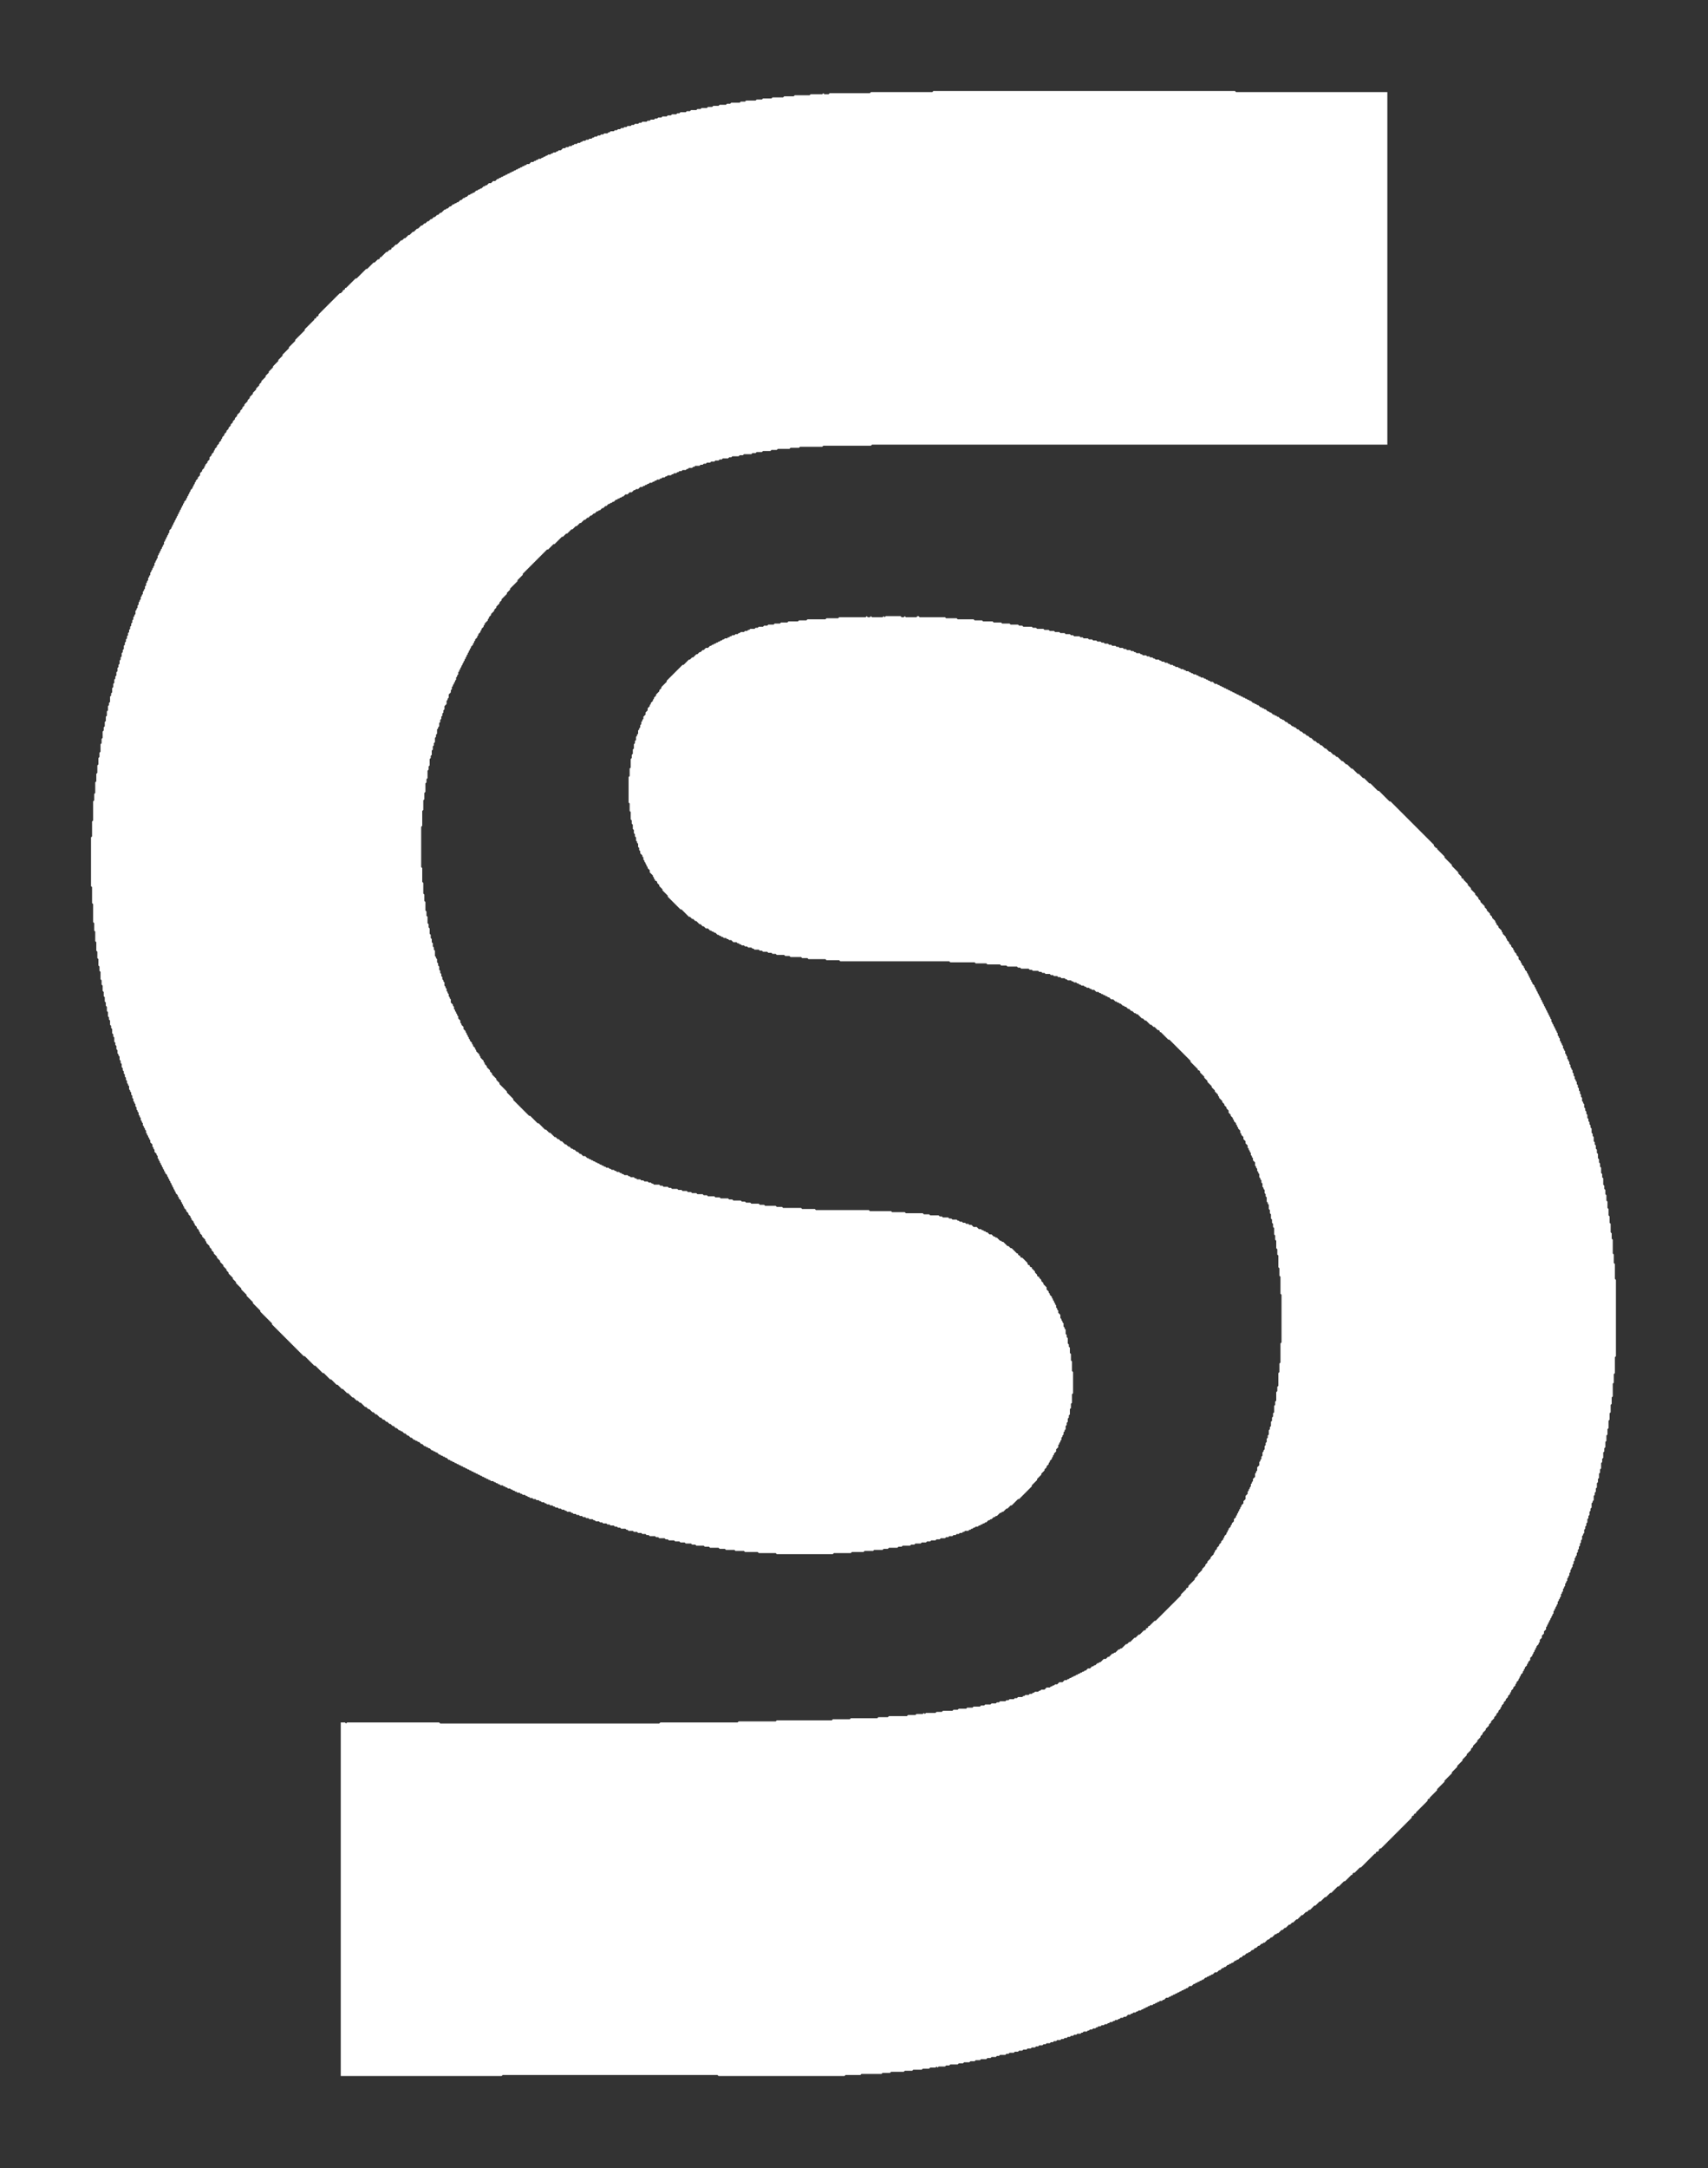 <?xml version="1.0" encoding="utf-8" ?>
<svg baseProfile="tiny" height="2048" version="1.2" width="1614" xmlns="http://www.w3.org/2000/svg" xmlns:ev="http://www.w3.org/2001/xml-events" xmlns:xlink="http://www.w3.org/1999/xlink"><rect width="100%" height="100%" fill="#333333" stroke="none"/><defs /><path d="M 819,582 L 818,583 L 793,583 L 792,584 L 781,584 L 780,585 L 763,585 L 762,586 L 755,586 L 754,587 L 745,587 L 744,588 L 738,588 L 737,589 L 732,589 L 731,590 L 726,590 L 725,591 L 722,591 L 721,592 L 717,592 L 716,593 L 714,593 L 713,594 L 709,594 L 708,595 L 707,595 L 706,596 L 704,596 L 703,597 L 700,597 L 699,598 L 698,598 L 697,599 L 695,599 L 694,600 L 692,600 L 691,601 L 690,601 L 689,602 L 688,602 L 687,603 L 685,603 L 684,604 L 683,604 L 682,605 L 681,605 L 680,606 L 679,606 L 678,607 L 677,607 L 676,608 L 675,608 L 674,609 L 673,609 L 672,610 L 671,610 L 669,612 L 667,612 L 665,614 L 664,614 L 662,616 L 661,616 L 659,618 L 658,618 L 655,621 L 654,621 L 652,623 L 651,623 L 646,628 L 645,628 L 630,643 L 630,644 L 625,649 L 625,650 L 623,652 L 623,653 L 620,656 L 620,657 L 618,659 L 618,660 L 617,661 L 617,662 L 615,664 L 615,665 L 614,666 L 614,667 L 612,669 L 612,671 L 610,673 L 610,675 L 608,677 L 608,679 L 607,680 L 607,681 L 606,682 L 606,684 L 605,685 L 605,687 L 604,688 L 604,689 L 603,690 L 603,693 L 602,694 L 602,695 L 601,696 L 601,699 L 600,700 L 600,702 L 599,703 L 599,707 L 598,708 L 598,712 L 597,713 L 597,716 L 596,717 L 596,725 L 595,726 L 595,733 L 594,734 L 594,758 L 595,759 L 595,766 L 596,767 L 596,774 L 597,775 L 597,778 L 598,779 L 598,783 L 599,784 L 599,787 L 600,788 L 600,790 L 601,791 L 601,794 L 602,795 L 602,796 L 603,797 L 603,800 L 604,801 L 604,803 L 605,804 L 605,806 L 607,808 L 607,809 L 608,810 L 608,812 L 609,813 L 609,814 L 610,815 L 610,816 L 611,817 L 611,818 L 612,819 L 612,820 L 614,822 L 614,824 L 617,827 L 617,828 L 618,829 L 618,830 L 619,831 L 619,832 L 620,832 L 621,833 L 621,834 L 623,836 L 623,837 L 626,840 L 626,841 L 631,846 L 631,847 L 643,859 L 644,859 L 651,866 L 652,866 L 654,868 L 655,868 L 657,870 L 658,870 L 661,873 L 662,873 L 664,875 L 665,875 L 667,877 L 669,877 L 671,879 L 672,879 L 673,880 L 674,880 L 675,881 L 676,881 L 678,883 L 679,883 L 680,884 L 681,884 L 682,885 L 683,885 L 684,886 L 686,886 L 687,887 L 688,887 L 689,888 L 691,888 L 693,890 L 696,890 L 697,891 L 698,891 L 699,892 L 700,892 L 701,893 L 703,893 L 704,894 L 706,894 L 707,895 L 710,895 L 711,896 L 712,896 L 713,897 L 717,897 L 718,898 L 720,898 L 721,899 L 725,899 L 726,900 L 729,900 L 730,901 L 733,901 L 734,902 L 741,902 L 742,903 L 746,903 L 747,904 L 757,904 L 758,905 L 763,905 L 764,906 L 780,906 L 781,907 L 793,907 L 794,908 L 897,908 L 898,909 L 921,909 L 922,910 L 932,910 L 933,911 L 945,911 L 946,912 L 951,912 L 952,913 L 961,913 L 962,914 L 964,914 L 965,915 L 972,915 L 973,916 L 975,916 L 976,917 L 981,917 L 982,918 L 984,918 L 985,919 L 987,919 L 988,920 L 992,920 L 993,921 L 995,921 L 996,922 L 999,922 L 1000,923 L 1002,923 L 1003,924 L 1006,924 L 1007,925 L 1008,925 L 1009,926 L 1012,926 L 1013,927 L 1014,927 L 1015,928 L 1017,928 L 1018,929 L 1019,929 L 1020,930 L 1021,930 L 1022,931 L 1024,931 L 1025,932 L 1026,932 L 1027,933 L 1029,933 L 1030,934 L 1031,934 L 1032,935 L 1034,935 L 1036,937 L 1038,937 L 1039,938 L 1040,938 L 1041,939 L 1042,939 L 1043,940 L 1044,940 L 1045,941 L 1046,941 L 1047,942 L 1048,942 L 1050,944 L 1052,944 L 1054,946 L 1055,946 L 1056,947 L 1057,947 L 1058,948 L 1059,948 L 1061,950 L 1062,950 L 1063,951 L 1064,951 L 1066,953 L 1067,953 L 1069,955 L 1070,955 L 1072,957 L 1073,957 L 1074,958 L 1075,958 L 1079,962 L 1080,962 L 1082,964 L 1083,964 L 1087,968 L 1088,968 L 1090,970 L 1091,970 L 1094,973 L 1095,973 L 1096,974 L 1096,975 L 1097,975 L 1104,982 L 1105,982 L 1125,1002 L 1125,1003 L 1132,1010 L 1132,1011 L 1133,1011 L 1134,1012 L 1134,1013 L 1138,1017 L 1138,1018 L 1141,1021 L 1141,1022 L 1145,1026 L 1145,1027 L 1148,1030 L 1148,1031 L 1151,1034 L 1151,1035 L 1152,1036 L 1152,1037 L 1155,1040 L 1155,1041 L 1157,1043 L 1157,1044 L 1159,1046 L 1159,1047 L 1161,1049 L 1161,1051 L 1163,1053 L 1163,1054 L 1165,1056 L 1165,1057 L 1166,1058 L 1166,1059 L 1168,1061 L 1168,1062 L 1169,1063 L 1169,1064 L 1170,1065 L 1170,1066 L 1172,1068 L 1172,1070 L 1173,1071 L 1173,1072 L 1175,1074 L 1175,1076 L 1177,1078 L 1177,1080 L 1179,1082 L 1179,1084 L 1180,1085 L 1180,1086 L 1181,1087 L 1181,1088 L 1182,1089 L 1182,1091 L 1183,1092 L 1183,1093 L 1184,1094 L 1184,1096 L 1186,1098 L 1186,1101 L 1187,1102 L 1187,1103 L 1188,1104 L 1188,1106 L 1189,1107 L 1189,1108 L 1190,1109 L 1190,1112 L 1191,1113 L 1191,1114 L 1192,1115 L 1192,1117 L 1193,1118 L 1193,1121 L 1194,1122 L 1194,1123 L 1195,1124 L 1195,1127 L 1196,1128 L 1196,1130 L 1197,1131 L 1197,1135 L 1198,1136 L 1198,1137 L 1199,1138 L 1199,1142 L 1200,1143 L 1200,1146 L 1201,1147 L 1201,1151 L 1202,1152 L 1202,1155 L 1203,1156 L 1203,1159 L 1204,1160 L 1204,1166 L 1205,1167 L 1205,1171 L 1206,1172 L 1206,1179 L 1207,1180 L 1207,1185 L 1208,1186 L 1208,1197 L 1209,1198 L 1209,1205 L 1210,1206 L 1210,1222 L 1211,1223 L 1211,1268 L 1210,1269 L 1210,1287 L 1209,1288 L 1209,1296 L 1208,1297 L 1208,1309 L 1207,1310 L 1207,1314 L 1206,1315 L 1206,1323 L 1205,1324 L 1205,1327 L 1204,1328 L 1204,1334 L 1203,1335 L 1203,1338 L 1202,1339 L 1202,1342 L 1201,1343 L 1201,1347 L 1200,1348 L 1200,1350 L 1199,1351 L 1199,1355 L 1198,1356 L 1198,1358 L 1197,1359 L 1197,1362 L 1196,1363 L 1196,1365 L 1195,1366 L 1195,1369 L 1194,1370 L 1194,1371 L 1193,1372 L 1193,1375 L 1192,1376 L 1192,1378 L 1191,1379 L 1191,1380 L 1190,1381 L 1190,1384 L 1188,1386 L 1188,1389 L 1187,1390 L 1187,1391 L 1186,1392 L 1186,1395 L 1184,1397 L 1184,1399 L 1183,1400 L 1183,1401 L 1182,1402 L 1182,1404 L 1181,1405 L 1181,1406 L 1180,1407 L 1180,1408 L 1179,1409 L 1179,1411 L 1177,1413 L 1177,1416 L 1175,1418 L 1175,1420 L 1173,1422 L 1173,1423 L 1172,1424 L 1172,1425 L 1171,1426 L 1171,1427 L 1170,1428 L 1170,1429 L 1169,1430 L 1169,1431 L 1168,1432 L 1168,1433 L 1166,1435 L 1166,1437 L 1164,1439 L 1164,1440 L 1163,1441 L 1163,1442 L 1161,1444 L 1161,1445 L 1160,1446 L 1160,1447 L 1159,1448 L 1159,1449 L 1157,1451 L 1157,1452 L 1156,1453 L 1156,1454 L 1154,1456 L 1154,1457 L 1152,1459 L 1152,1460 L 1150,1462 L 1150,1463 L 1148,1465 L 1148,1466 L 1147,1467 L 1147,1468 L 1144,1471 L 1144,1472 L 1141,1475 L 1141,1476 L 1139,1478 L 1139,1479 L 1136,1482 L 1136,1483 L 1132,1487 L 1132,1488 L 1129,1491 L 1129,1492 L 1123,1498 L 1123,1499 L 1122,1500 L 1121,1500 L 1121,1501 L 1116,1506 L 1116,1507 L 1092,1531 L 1091,1531 L 1086,1536 L 1085,1536 L 1085,1537 L 1084,1538 L 1083,1538 L 1083,1539 L 1082,1540 L 1081,1540 L 1077,1544 L 1076,1544 L 1073,1547 L 1072,1547 L 1068,1551 L 1067,1551 L 1065,1553 L 1064,1553 L 1060,1557 L 1059,1557 L 1058,1558 L 1057,1558 L 1054,1561 L 1053,1561 L 1052,1562 L 1051,1562 L 1048,1565 L 1047,1565 L 1045,1567 L 1043,1567 L 1040,1570 L 1039,1570 L 1038,1571 L 1037,1571 L 1035,1573 L 1034,1573 L 1033,1574 L 1032,1574 L 1030,1576 L 1028,1576 L 1026,1578 L 1025,1578 L 1024,1579 L 1023,1579 L 1022,1580 L 1021,1580 L 1020,1581 L 1019,1581 L 1018,1582 L 1017,1582 L 1016,1583 L 1015,1583 L 1014,1584 L 1013,1584 L 1012,1585 L 1011,1585 L 1010,1586 L 1009,1586 L 1008,1587 L 1006,1587 L 1004,1589 L 1001,1589 L 999,1591 L 997,1591 L 996,1592 L 995,1592 L 994,1593 L 993,1593 L 992,1594 L 989,1594 L 987,1596 L 984,1596 L 983,1597 L 982,1597 L 981,1598 L 978,1598 L 977,1599 L 976,1599 L 975,1600 L 973,1600 L 972,1601 L 969,1601 L 968,1602 L 967,1602 L 966,1603 L 962,1603 L 961,1604 L 959,1604 L 958,1605 L 954,1605 L 953,1606 L 951,1606 L 950,1607 L 945,1607 L 944,1608 L 942,1608 L 941,1609 L 937,1609 L 936,1610 L 931,1610 L 930,1611 L 927,1611 L 926,1612 L 920,1612 L 919,1613 L 914,1613 L 913,1614 L 906,1614 L 905,1615 L 901,1615 L 900,1616 L 891,1616 L 890,1617 L 885,1617 L 884,1618 L 875,1618 L 874,1619 L 873,1618 L 872,1619 L 866,1619 L 865,1620 L 858,1620 L 857,1621 L 840,1621 L 839,1622 L 830,1622 L 829,1623 L 804,1623 L 803,1624 L 787,1624 L 786,1625 L 734,1625 L 733,1626 L 698,1626 L 697,1627 L 624,1627 L 623,1628 L 416,1628 L 415,1627 L 328,1627 L 327,1628 L 326,1627 L 322,1627 L 322,1961 L 474,1961 L 475,1960 L 678,1960 L 679,1961 L 798,1961 L 799,1960 L 813,1960 L 814,1959 L 833,1959 L 834,1958 L 841,1958 L 842,1957 L 854,1957 L 855,1956 L 862,1956 L 863,1955 L 871,1955 L 872,1954 L 878,1954 L 879,1953 L 884,1953 L 885,1952 L 886,1953 L 887,1952 L 893,1952 L 894,1951 L 897,1951 L 898,1950 L 905,1950 L 906,1949 L 910,1949 L 911,1948 L 916,1948 L 917,1947 L 921,1947 L 922,1946 L 926,1946 L 927,1945 L 932,1945 L 933,1944 L 936,1944 L 937,1943 L 941,1943 L 942,1942 L 944,1942 L 945,1941 L 950,1941 L 951,1940 L 953,1940 L 954,1939 L 958,1939 L 959,1938 L 962,1938 L 963,1937 L 966,1937 L 967,1936 L 970,1936 L 971,1935 L 974,1935 L 975,1934 L 978,1934 L 979,1933 L 981,1933 L 982,1932 L 985,1932 L 986,1931 L 988,1931 L 989,1930 L 992,1930 L 993,1929 L 995,1929 L 996,1928 L 998,1928 L 999,1927 L 1002,1927 L 1003,1926 L 1005,1926 L 1006,1925 L 1008,1925 L 1009,1924 L 1011,1924 L 1012,1923 L 1014,1923 L 1015,1922 L 1017,1922 L 1018,1921 L 1021,1921 L 1022,1920 L 1023,1920 L 1024,1919 L 1027,1919 L 1028,1918 L 1029,1918 L 1030,1917 L 1032,1917 L 1033,1916 L 1035,1916 L 1036,1915 L 1037,1915 L 1038,1914 L 1040,1914 L 1041,1913 L 1043,1913 L 1044,1912 L 1046,1912 L 1047,1911 L 1048,1911 L 1049,1910 L 1051,1910 L 1052,1909 L 1053,1909 L 1054,1908 L 1056,1908 L 1057,1907 L 1058,1907 L 1059,1906 L 1061,1906 L 1062,1905 L 1064,1905 L 1066,1903 L 1068,1903 L 1069,1902 L 1070,1902 L 1071,1901 L 1073,1901 L 1074,1900 L 1075,1900 L 1076,1899 L 1078,1899 L 1079,1898 L 1080,1898 L 1081,1897 L 1082,1897 L 1083,1896 L 1084,1896 L 1085,1895 L 1086,1895 L 1087,1894 L 1089,1894 L 1090,1893 L 1091,1893 L 1092,1892 L 1093,1892 L 1094,1891 L 1095,1891 L 1096,1890 L 1098,1890 L 1099,1889 L 1100,1889 L 1102,1887 L 1104,1887 L 1105,1886 L 1106,1886 L 1107,1885 L 1108,1885 L 1109,1884 L 1110,1884 L 1111,1883 L 1112,1883 L 1113,1882 L 1114,1882 L 1115,1881 L 1116,1881 L 1117,1880 L 1118,1880 L 1119,1879 L 1120,1879 L 1121,1878 L 1122,1878 L 1124,1876 L 1126,1876 L 1128,1874 L 1129,1874 L 1130,1873 L 1131,1873 L 1132,1872 L 1133,1872 L 1134,1871 L 1135,1871 L 1136,1870 L 1137,1870 L 1139,1868 L 1140,1868 L 1141,1867 L 1142,1867 L 1143,1866 L 1144,1866 L 1145,1865 L 1146,1865 L 1148,1863 L 1150,1863 L 1152,1861 L 1153,1861 L 1155,1859 L 1156,1859 L 1157,1858 L 1158,1858 L 1160,1856 L 1161,1856 L 1162,1855 L 1163,1855 L 1164,1854 L 1165,1854 L 1167,1852 L 1168,1852 L 1169,1851 L 1170,1851 L 1172,1849 L 1173,1849 L 1175,1847 L 1176,1847 L 1178,1845 L 1179,1845 L 1180,1844 L 1181,1844 L 1183,1842 L 1184,1842 L 1186,1840 L 1187,1840 L 1189,1838 L 1190,1838 L 1192,1836 L 1193,1836 L 1194,1835 L 1195,1835 L 1198,1832 L 1199,1832 L 1201,1830 L 1202,1830 L 1205,1827 L 1206,1827 L 1207,1826 L 1208,1826 L 1211,1823 L 1212,1823 L 1214,1821 L 1215,1821 L 1218,1818 L 1219,1818 L 1221,1816 L 1222,1816 L 1225,1813 L 1226,1813 L 1230,1809 L 1231,1809 L 1234,1806 L 1235,1806 L 1237,1804 L 1238,1804 L 1242,1800 L 1243,1800 L 1247,1796 L 1248,1796 L 1252,1792 L 1253,1792 L 1257,1788 L 1258,1788 L 1264,1782 L 1265,1782 L 1270,1777 L 1271,1777 L 1277,1771 L 1278,1771 L 1278,1770 L 1279,1769 L 1280,1769 L 1285,1764 L 1286,1764 L 1299,1751 L 1300,1751 L 1300,1750 L 1301,1749 L 1302,1749 L 1303,1748 L 1303,1747 L 1304,1746 L 1305,1746 L 1334,1717 L 1334,1716 L 1335,1715 L 1336,1715 L 1336,1714 L 1337,1713 L 1338,1713 L 1338,1712 L 1349,1701 L 1349,1700 L 1350,1699 L 1351,1699 L 1351,1698 L 1358,1691 L 1358,1690 L 1365,1683 L 1365,1682 L 1372,1675 L 1372,1674 L 1377,1669 L 1377,1668 L 1382,1663 L 1382,1662 L 1386,1658 L 1386,1657 L 1390,1653 L 1390,1652 L 1392,1650 L 1392,1649 L 1396,1645 L 1396,1644 L 1399,1641 L 1399,1640 L 1401,1638 L 1401,1637 L 1404,1634 L 1404,1633 L 1407,1630 L 1407,1629 L 1409,1627 L 1409,1626 L 1412,1623 L 1412,1622 L 1414,1620 L 1414,1619 L 1416,1617 L 1416,1616 L 1418,1614 L 1418,1613 L 1419,1612 L 1419,1611 L 1421,1609 L 1421,1608 L 1423,1606 L 1423,1605 L 1425,1603 L 1425,1602 L 1427,1600 L 1427,1599 L 1428,1598 L 1428,1597 L 1430,1595 L 1430,1594 L 1432,1592 L 1432,1591 L 1433,1590 L 1433,1589 L 1435,1587 L 1435,1586 L 1436,1585 L 1436,1584 L 1437,1583 L 1437,1582 L 1439,1580 L 1439,1579 L 1440,1578 L 1440,1577 L 1441,1576 L 1441,1575 L 1443,1573 L 1443,1572 L 1444,1571 L 1444,1570 L 1446,1568 L 1446,1566 L 1448,1564 L 1448,1563 L 1449,1562 L 1449,1561 L 1450,1560 L 1450,1559 L 1451,1558 L 1451,1557 L 1452,1556 L 1452,1555 L 1454,1553 L 1454,1552 L 1455,1551 L 1455,1549 L 1457,1547 L 1457,1545 L 1459,1543 L 1459,1541 L 1461,1539 L 1461,1537 L 1462,1536 L 1462,1535 L 1463,1534 L 1463,1533 L 1464,1532 L 1464,1531 L 1465,1530 L 1465,1529 L 1466,1528 L 1466,1527 L 1467,1526 L 1467,1525 L 1468,1524 L 1468,1522 L 1469,1521 L 1469,1520 L 1470,1519 L 1470,1518 L 1471,1517 L 1471,1516 L 1472,1515 L 1472,1513 L 1473,1512 L 1473,1511 L 1474,1510 L 1474,1509 L 1475,1508 L 1475,1506 L 1476,1505 L 1476,1504 L 1477,1503 L 1477,1501 L 1478,1500 L 1478,1499 L 1479,1498 L 1479,1496 L 1480,1495 L 1480,1494 L 1481,1493 L 1481,1491 L 1482,1490 L 1482,1489 L 1483,1488 L 1483,1486 L 1484,1485 L 1484,1483 L 1485,1482 L 1485,1481 L 1486,1480 L 1486,1478 L 1487,1477 L 1487,1475 L 1488,1474 L 1488,1472 L 1489,1471 L 1489,1470 L 1490,1469 L 1490,1467 L 1491,1466 L 1491,1464 L 1492,1463 L 1492,1461 L 1493,1460 L 1493,1458 L 1494,1457 L 1494,1455 L 1495,1454 L 1495,1451 L 1496,1450 L 1496,1449 L 1497,1448 L 1497,1445 L 1498,1444 L 1498,1442 L 1499,1441 L 1499,1439 L 1500,1438 L 1500,1435 L 1501,1434 L 1501,1432 L 1502,1431 L 1502,1428 L 1503,1427 L 1503,1425 L 1504,1424 L 1504,1420 L 1505,1419 L 1505,1418 L 1506,1417 L 1506,1413 L 1507,1412 L 1507,1410 L 1508,1409 L 1508,1406 L 1509,1405 L 1509,1401 L 1510,1400 L 1510,1397 L 1511,1396 L 1511,1392 L 1512,1391 L 1512,1388 L 1513,1387 L 1513,1382 L 1514,1381 L 1514,1378 L 1515,1377 L 1515,1372 L 1516,1371 L 1516,1368 L 1517,1367 L 1517,1362 L 1518,1361 L 1518,1356 L 1519,1355 L 1519,1350 L 1520,1349 L 1520,1342 L 1521,1341 L 1521,1335 L 1522,1334 L 1522,1327 L 1523,1326 L 1523,1320 L 1524,1319 L 1524,1307 L 1525,1306 L 1525,1298 L 1526,1297 L 1526,1282 L 1527,1281 L 1527,1209 L 1526,1208 L 1526,1194 L 1525,1193 L 1525,1185 L 1524,1184 L 1524,1171 L 1523,1170 L 1523,1165 L 1522,1164 L 1522,1156 L 1521,1155 L 1521,1149 L 1520,1148 L 1520,1142 L 1519,1141 L 1519,1135 L 1518,1134 L 1518,1129 L 1517,1128 L 1517,1124 L 1516,1123 L 1516,1120 L 1515,1119 L 1515,1113 L 1514,1112 L 1514,1109 L 1513,1108 L 1513,1103 L 1512,1102 L 1512,1099 L 1511,1098 L 1511,1095 L 1510,1094 L 1510,1090 L 1509,1089 L 1509,1086 L 1508,1085 L 1508,1082 L 1507,1081 L 1507,1079 L 1506,1078 L 1506,1074 L 1505,1073 L 1505,1071 L 1504,1070 L 1504,1066 L 1503,1065 L 1503,1063 L 1502,1062 L 1502,1060 L 1501,1059 L 1501,1057 L 1500,1056 L 1500,1053 L 1499,1052 L 1499,1050 L 1498,1049 L 1498,1047 L 1497,1046 L 1497,1043 L 1496,1042 L 1496,1041 L 1495,1040 L 1495,1037 L 1494,1036 L 1494,1034 L 1493,1033 L 1493,1031 L 1492,1030 L 1492,1028 L 1491,1027 L 1491,1025 L 1490,1024 L 1490,1022 L 1489,1021 L 1489,1020 L 1488,1019 L 1488,1017 L 1487,1016 L 1487,1014 L 1486,1013 L 1486,1011 L 1485,1010 L 1485,1009 L 1484,1008 L 1484,1006 L 1483,1005 L 1483,1003 L 1482,1002 L 1482,1001 L 1481,1000 L 1481,998 L 1480,997 L 1480,996 L 1479,995 L 1479,993 L 1478,992 L 1478,991 L 1477,990 L 1477,988 L 1476,987 L 1476,986 L 1475,985 L 1475,984 L 1474,983 L 1474,981 L 1473,980 L 1473,979 L 1472,978 L 1472,976 L 1471,975 L 1471,974 L 1470,973 L 1470,972 L 1469,971 L 1469,970 L 1468,969 L 1468,968 L 1467,967 L 1467,966 L 1466,965 L 1466,963 L 1465,962 L 1465,961 L 1464,960 L 1464,959 L 1463,958 L 1463,957 L 1462,956 L 1462,955 L 1461,954 L 1461,953 L 1460,952 L 1460,951 L 1459,950 L 1459,949 L 1458,948 L 1458,947 L 1457,946 L 1457,945 L 1456,944 L 1456,943 L 1455,942 L 1455,941 L 1454,940 L 1454,939 L 1453,938 L 1453,937 L 1452,936 L 1452,935 L 1451,934 L 1451,933 L 1450,932 L 1450,931 L 1448,929 L 1448,928 L 1447,927 L 1447,926 L 1446,925 L 1446,924 L 1445,923 L 1445,922 L 1444,921 L 1444,920 L 1443,919 L 1443,918 L 1441,916 L 1441,915 L 1440,914 L 1440,913 L 1438,911 L 1438,910 L 1437,909 L 1437,908 L 1435,906 L 1435,904 L 1433,902 L 1433,901 L 1431,899 L 1431,898 L 1430,897 L 1430,896 L 1428,894 L 1428,893 L 1426,891 L 1426,890 L 1424,888 L 1424,887 L 1423,886 L 1423,885 L 1420,882 L 1420,881 L 1419,880 L 1419,879 L 1416,876 L 1416,875 L 1414,873 L 1414,872 L 1413,871 L 1413,870 L 1410,867 L 1410,866 L 1408,864 L 1408,863 L 1405,860 L 1405,859 L 1403,857 L 1403,856 L 1399,852 L 1399,851 L 1397,849 L 1397,848 L 1394,845 L 1394,844 L 1390,840 L 1390,839 L 1387,836 L 1387,835 L 1383,831 L 1383,830 L 1382,830 L 1381,829 L 1381,828 L 1378,825 L 1378,824 L 1372,818 L 1372,817 L 1365,810 L 1365,809 L 1358,802 L 1358,801 L 1357,801 L 1355,799 L 1355,798 L 1314,757 L 1313,757 L 1303,747 L 1302,747 L 1295,740 L 1294,740 L 1289,735 L 1288,735 L 1284,731 L 1283,731 L 1278,726 L 1277,726 L 1273,722 L 1272,722 L 1269,719 L 1268,719 L 1264,715 L 1263,715 L 1261,713 L 1260,713 L 1257,710 L 1256,710 L 1253,707 L 1252,707 L 1249,704 L 1248,704 L 1246,702 L 1245,702 L 1243,700 L 1242,700 L 1239,697 L 1238,697 L 1236,695 L 1235,695 L 1233,693 L 1232,693 L 1230,691 L 1229,691 L 1227,689 L 1226,689 L 1224,687 L 1223,687 L 1222,686 L 1221,686 L 1219,684 L 1218,684 L 1216,682 L 1215,682 L 1213,680 L 1212,680 L 1211,679 L 1210,679 L 1208,677 L 1207,677 L 1206,676 L 1205,676 L 1204,675 L 1203,675 L 1201,673 L 1200,673 L 1199,672 L 1198,672 L 1196,670 L 1195,670 L 1194,669 L 1193,669 L 1192,668 L 1191,668 L 1189,666 L 1188,666 L 1187,665 L 1186,665 L 1185,664 L 1184,664 L 1182,662 L 1181,662 L 1180,661 L 1179,661 L 1178,660 L 1177,660 L 1176,659 L 1175,659 L 1174,658 L 1173,658 L 1172,657 L 1171,657 L 1170,656 L 1169,656 L 1168,655 L 1167,655 L 1166,654 L 1165,654 L 1164,653 L 1163,653 L 1162,652 L 1161,652 L 1160,651 L 1159,651 L 1158,650 L 1157,650 L 1156,649 L 1155,649 L 1154,648 L 1153,648 L 1152,647 L 1151,647 L 1150,646 L 1148,646 L 1146,644 L 1144,644 L 1143,643 L 1142,643 L 1141,642 L 1140,642 L 1139,641 L 1138,641 L 1137,640 L 1135,640 L 1134,639 L 1133,639 L 1132,638 L 1131,638 L 1130,637 L 1128,637 L 1127,636 L 1126,636 L 1125,635 L 1124,635 L 1123,634 L 1121,634 L 1120,633 L 1119,633 L 1118,632 L 1116,632 L 1115,631 L 1114,631 L 1113,630 L 1111,630 L 1110,629 L 1109,629 L 1108,628 L 1106,628 L 1105,627 L 1104,627 L 1103,626 L 1101,626 L 1100,625 L 1098,625 L 1097,624 L 1096,624 L 1095,623 L 1092,623 L 1091,622 L 1090,622 L 1089,621 L 1087,621 L 1086,620 L 1084,620 L 1083,619 L 1080,619 L 1079,618 L 1078,618 L 1077,617 L 1074,617 L 1073,616 L 1072,616 L 1071,615 L 1069,615 L 1068,614 L 1065,614 L 1064,613 L 1062,613 L 1061,612 L 1058,612 L 1057,611 L 1055,611 L 1054,610 L 1051,610 L 1050,609 L 1048,609 L 1047,608 L 1044,608 L 1043,607 L 1041,607 L 1040,606 L 1037,606 L 1036,605 L 1033,605 L 1032,604 L 1029,604 L 1028,603 L 1024,603 L 1023,602 L 1021,602 L 1020,601 L 1015,601 L 1014,600 L 1012,600 L 1011,599 L 1007,599 L 1006,598 L 1002,598 L 1001,597 L 997,597 L 996,596 L 992,596 L 991,595 L 987,595 L 986,594 L 980,594 L 979,593 L 976,593 L 975,592 L 967,592 L 966,591 L 963,591 L 962,590 L 955,590 L 954,589 L 947,589 L 946,588 L 939,588 L 938,587 L 929,587 L 928,586 L 921,586 L 920,585 L 905,585 L 904,584 L 894,584 L 893,583 L 869,583 L 868,582 L 867,582 L 866,583 L 856,583 L 855,582 L 854,583 L 852,583 L 851,582 L 837,582 L 836,583 L 835,582 L 834,583 L 824,583 L 823,582 L 822,583 L 820,583 Z" fill="#fff" /><path d="M 882,86 L 881,87 L 823,87 L 822,88 L 784,88 L 783,89 L 779,89 L 778,88 L 777,89 L 766,89 L 765,90 L 751,90 L 750,91 L 741,91 L 740,92 L 730,92 L 729,93 L 721,93 L 720,94 L 715,94 L 714,95 L 705,95 L 704,96 L 700,96 L 699,97 L 691,97 L 690,98 L 687,98 L 686,99 L 680,99 L 679,100 L 674,100 L 673,101 L 669,101 L 668,102 L 663,102 L 662,103 L 659,103 L 658,104 L 653,104 L 652,105 L 649,105 L 648,106 L 643,106 L 642,107 L 640,107 L 639,108 L 635,108 L 634,109 L 631,109 L 630,110 L 626,110 L 625,111 L 622,111 L 621,112 L 619,112 L 618,113 L 615,113 L 614,114 L 612,114 L 611,115 L 607,115 L 606,116 L 604,116 L 603,117 L 600,117 L 599,118 L 597,118 L 596,119 L 593,119 L 592,120 L 590,120 L 589,121 L 587,121 L 586,122 L 584,122 L 583,123 L 581,123 L 580,124 L 577,124 L 576,125 L 575,125 L 574,126 L 571,126 L 570,127 L 568,127 L 567,128 L 565,128 L 564,129 L 562,129 L 561,130 L 560,130 L 559,131 L 557,131 L 556,132 L 554,132 L 553,133 L 551,133 L 550,134 L 549,134 L 548,135 L 546,135 L 545,136 L 543,136 L 542,137 L 541,137 L 540,138 L 538,138 L 537,139 L 535,139 L 534,140 L 532,140 L 530,142 L 528,142 L 527,143 L 526,143 L 525,144 L 523,144 L 522,145 L 521,145 L 520,146 L 518,146 L 517,147 L 516,147 L 515,148 L 514,148 L 513,149 L 512,149 L 511,150 L 509,150 L 508,151 L 507,151 L 506,152 L 505,152 L 504,153 L 502,153 L 500,155 L 498,155 L 497,156 L 496,156 L 495,157 L 494,157 L 493,158 L 492,158 L 491,159 L 490,159 L 489,160 L 488,160 L 487,161 L 486,161 L 485,162 L 484,162 L 483,163 L 482,163 L 481,164 L 480,164 L 479,165 L 478,165 L 477,166 L 476,166 L 475,167 L 474,167 L 473,168 L 472,168 L 471,169 L 470,169 L 468,171 L 466,171 L 464,173 L 462,173 L 460,175 L 459,175 L 458,176 L 457,176 L 455,178 L 454,178 L 453,179 L 452,179 L 451,180 L 450,180 L 448,182 L 447,182 L 446,183 L 445,183 L 444,184 L 443,184 L 441,186 L 440,186 L 439,187 L 438,187 L 436,189 L 435,189 L 433,191 L 432,191 L 431,192 L 430,192 L 429,193 L 428,193 L 426,195 L 425,195 L 423,197 L 422,197 L 421,198 L 420,198 L 417,201 L 416,201 L 414,203 L 413,203 L 411,205 L 410,205 L 408,207 L 407,207 L 405,209 L 404,209 L 402,211 L 401,211 L 399,213 L 398,213 L 395,216 L 394,216 L 391,219 L 390,219 L 387,222 L 386,222 L 383,225 L 382,225 L 380,227 L 379,227 L 375,231 L 374,231 L 371,234 L 370,234 L 370,235 L 369,236 L 368,236 L 366,238 L 365,238 L 360,243 L 359,243 L 359,244 L 358,245 L 357,245 L 354,248 L 353,248 L 347,254 L 346,254 L 337,263 L 336,263 L 327,272 L 326,272 L 326,273 L 325,274 L 324,274 L 324,275 L 322,277 L 321,277 L 301,297 L 301,298 L 300,299 L 299,299 L 299,300 L 298,301 L 297,301 L 297,302 L 288,311 L 288,312 L 279,321 L 279,322 L 273,328 L 273,329 L 267,335 L 267,336 L 263,340 L 263,341 L 258,346 L 258,347 L 254,351 L 254,352 L 251,355 L 251,356 L 247,360 L 247,361 L 245,363 L 245,364 L 242,367 L 242,368 L 239,371 L 239,372 L 236,375 L 236,376 L 234,378 L 234,379 L 231,382 L 231,383 L 229,385 L 229,386 L 227,388 L 227,389 L 224,392 L 224,393 L 222,395 L 222,396 L 220,398 L 220,399 L 218,401 L 218,402 L 216,404 L 216,405 L 214,407 L 214,408 L 212,410 L 212,411 L 210,413 L 210,414 L 209,415 L 209,416 L 207,418 L 207,419 L 205,421 L 205,422 L 203,424 L 203,425 L 202,426 L 202,427 L 200,429 L 200,430 L 198,432 L 198,434 L 196,436 L 196,437 L 194,439 L 194,440 L 193,441 L 193,442 L 191,444 L 191,445 L 189,447 L 189,449 L 187,451 L 187,452 L 185,454 L 185,455 L 184,456 L 184,457 L 183,458 L 183,459 L 182,460 L 182,461 L 180,463 L 180,464 L 179,465 L 179,466 L 178,467 L 178,468 L 177,469 L 177,470 L 176,471 L 176,472 L 174,474 L 174,475 L 173,476 L 173,477 L 172,478 L 172,479 L 171,480 L 171,481 L 170,482 L 170,483 L 169,484 L 169,485 L 168,486 L 168,487 L 167,488 L 167,489 L 166,490 L 166,491 L 165,492 L 165,493 L 164,494 L 164,495 L 163,496 L 163,497 L 162,498 L 162,499 L 160,501 L 160,503 L 159,504 L 159,505 L 158,506 L 158,507 L 157,508 L 157,509 L 156,510 L 156,511 L 155,512 L 155,514 L 154,515 L 154,516 L 153,517 L 153,518 L 152,519 L 152,520 L 151,521 L 151,522 L 150,523 L 150,524 L 149,525 L 149,527 L 148,528 L 148,529 L 147,530 L 147,531 L 146,532 L 146,534 L 145,535 L 145,536 L 144,537 L 144,538 L 143,539 L 143,540 L 142,541 L 142,543 L 141,544 L 141,545 L 140,546 L 140,548 L 139,549 L 139,550 L 138,551 L 138,553 L 137,554 L 137,556 L 136,557 L 136,558 L 135,559 L 135,561 L 134,562 L 134,563 L 133,564 L 133,566 L 132,567 L 132,568 L 131,569 L 131,571 L 130,572 L 130,574 L 129,575 L 129,576 L 128,577 L 128,580 L 127,581 L 127,582 L 126,583 L 126,585 L 125,586 L 125,588 L 124,589 L 124,591 L 123,592 L 123,594 L 122,595 L 122,597 L 121,598 L 121,600 L 120,601 L 120,603 L 119,604 L 119,606 L 118,607 L 118,609 L 117,610 L 117,613 L 116,614 L 116,616 L 115,617 L 115,620 L 114,621 L 114,623 L 113,624 L 113,627 L 112,628 L 112,630 L 111,631 L 111,634 L 110,635 L 110,638 L 109,639 L 109,641 L 108,642 L 108,645 L 107,646 L 107,649 L 106,650 L 106,654 L 105,655 L 105,657 L 104,658 L 104,663 L 103,664 L 103,666 L 102,667 L 102,671 L 101,672 L 101,676 L 100,677 L 100,681 L 99,682 L 99,686 L 98,687 L 98,690 L 97,691 L 97,697 L 96,698 L 96,702 L 95,703 L 95,710 L 94,711 L 94,715 L 93,716 L 93,722 L 92,723 L 92,730 L 91,731 L 91,738 L 90,739 L 90,749 L 89,750 L 89,756 L 88,757 L 88,775 L 87,776 L 87,790 L 86,791 L 86,837 L 87,838 L 87,853 L 88,854 L 88,871 L 89,872 L 89,879 L 90,880 L 90,889 L 91,890 L 91,898 L 92,899 L 92,905 L 93,906 L 93,912 L 94,913 L 94,917 L 95,918 L 95,925 L 96,926 L 96,930 L 97,931 L 97,936 L 98,937 L 98,941 L 99,942 L 99,946 L 100,947 L 100,950 L 101,951 L 101,955 L 102,956 L 102,960 L 103,961 L 103,963 L 104,964 L 104,968 L 105,969 L 105,971 L 106,972 L 106,976 L 107,977 L 107,979 L 108,980 L 108,984 L 109,985 L 109,987 L 110,988 L 110,991 L 111,992 L 111,995 L 112,996 L 112,997 L 113,998 L 113,1001 L 114,1002 L 114,1004 L 115,1005 L 115,1008 L 116,1009 L 116,1011 L 117,1012 L 117,1014 L 118,1015 L 118,1017 L 119,1018 L 119,1020 L 120,1021 L 120,1023 L 121,1024 L 121,1025 L 122,1026 L 122,1029 L 123,1030 L 123,1031 L 124,1032 L 124,1034 L 125,1035 L 125,1037 L 126,1038 L 126,1040 L 127,1041 L 127,1042 L 128,1043 L 128,1045 L 129,1046 L 129,1048 L 130,1049 L 130,1050 L 131,1051 L 131,1053 L 132,1054 L 132,1055 L 133,1056 L 133,1058 L 134,1059 L 134,1060 L 135,1061 L 135,1063 L 136,1064 L 136,1065 L 137,1066 L 137,1067 L 138,1068 L 138,1070 L 139,1071 L 139,1072 L 140,1073 L 140,1074 L 141,1075 L 141,1076 L 142,1077 L 142,1079 L 144,1081 L 144,1083 L 145,1084 L 145,1085 L 146,1086 L 146,1088 L 148,1090 L 148,1091 L 149,1092 L 149,1094 L 150,1095 L 150,1096 L 151,1097 L 151,1098 L 152,1099 L 152,1100 L 153,1101 L 153,1102 L 154,1103 L 154,1104 L 155,1105 L 155,1106 L 156,1107 L 156,1108 L 158,1110 L 158,1111 L 159,1112 L 159,1113 L 160,1114 L 160,1115 L 161,1116 L 161,1117 L 162,1118 L 162,1119 L 163,1120 L 163,1121 L 164,1122 L 164,1123 L 165,1124 L 165,1125 L 166,1126 L 166,1127 L 168,1129 L 168,1130 L 169,1131 L 169,1132 L 171,1134 L 171,1135 L 172,1136 L 172,1137 L 173,1138 L 173,1139 L 174,1140 L 174,1141 L 176,1143 L 176,1144 L 178,1146 L 178,1147 L 180,1149 L 180,1150 L 181,1151 L 181,1152 L 183,1154 L 183,1155 L 184,1156 L 184,1157 L 186,1159 L 186,1160 L 188,1162 L 188,1163 L 189,1164 L 189,1165 L 191,1167 L 191,1168 L 194,1171 L 194,1172 L 195,1173 L 195,1174 L 198,1177 L 198,1178 L 200,1180 L 200,1181 L 202,1183 L 202,1184 L 205,1187 L 205,1188 L 208,1191 L 208,1192 L 211,1195 L 211,1196 L 214,1199 L 214,1200 L 216,1202 L 216,1203 L 220,1207 L 220,1208 L 223,1211 L 223,1212 L 228,1217 L 228,1218 L 233,1223 L 233,1224 L 239,1230 L 239,1231 L 246,1238 L 246,1239 L 257,1250 L 257,1251 L 287,1281 L 288,1281 L 297,1290 L 298,1290 L 305,1297 L 306,1297 L 312,1303 L 313,1303 L 318,1308 L 319,1308 L 323,1312 L 324,1312 L 328,1316 L 329,1316 L 333,1320 L 334,1320 L 337,1323 L 338,1323 L 340,1325 L 341,1325 L 345,1329 L 346,1329 L 348,1331 L 349,1331 L 352,1334 L 353,1334 L 355,1336 L 356,1336 L 359,1339 L 360,1339 L 362,1341 L 363,1341 L 365,1343 L 366,1343 L 368,1345 L 369,1345 L 371,1347 L 372,1347 L 374,1349 L 375,1349 L 377,1351 L 378,1351 L 379,1352 L 380,1352 L 382,1354 L 383,1354 L 385,1356 L 386,1356 L 388,1358 L 389,1358 L 391,1360 L 392,1360 L 393,1361 L 394,1361 L 395,1362 L 396,1362 L 398,1364 L 399,1364 L 401,1366 L 402,1366 L 403,1367 L 404,1367 L 405,1368 L 406,1368 L 408,1370 L 409,1370 L 410,1371 L 411,1371 L 412,1372 L 413,1372 L 415,1374 L 416,1374 L 417,1375 L 418,1375 L 419,1376 L 420,1376 L 421,1377 L 422,1377 L 424,1379 L 425,1379 L 426,1380 L 427,1380 L 428,1381 L 429,1381 L 430,1382 L 431,1382 L 432,1383 L 433,1383 L 434,1384 L 435,1384 L 436,1385 L 437,1385 L 438,1386 L 439,1386 L 440,1387 L 441,1387 L 442,1388 L 443,1388 L 444,1389 L 445,1389 L 446,1390 L 447,1390 L 448,1391 L 449,1391 L 450,1392 L 451,1392 L 452,1393 L 453,1393 L 454,1394 L 455,1394 L 456,1395 L 457,1395 L 458,1396 L 459,1396 L 460,1397 L 461,1397 L 462,1398 L 463,1398 L 464,1399 L 466,1399 L 467,1400 L 468,1400 L 469,1401 L 470,1401 L 471,1402 L 472,1402 L 473,1403 L 475,1403 L 476,1404 L 477,1404 L 478,1405 L 479,1405 L 480,1406 L 482,1406 L 483,1407 L 484,1407 L 485,1408 L 486,1408 L 487,1409 L 488,1409 L 489,1410 L 491,1410 L 492,1411 L 493,1411 L 494,1412 L 496,1412 L 497,1413 L 498,1413 L 499,1414 L 500,1414 L 501,1415 L 503,1415 L 504,1416 L 506,1416 L 507,1417 L 509,1417 L 510,1418 L 511,1418 L 512,1419 L 514,1419 L 515,1420 L 516,1420 L 517,1421 L 519,1421 L 520,1422 L 522,1422 L 523,1423 L 524,1423 L 525,1424 L 527,1424 L 528,1425 L 530,1425 L 531,1426 L 533,1426 L 534,1427 L 535,1427 L 536,1428 L 539,1428 L 540,1429 L 541,1429 L 542,1430 L 544,1430 L 545,1431 L 547,1431 L 548,1432 L 550,1432 L 551,1433 L 553,1433 L 554,1434 L 556,1434 L 557,1435 L 560,1435 L 561,1436 L 562,1436 L 563,1437 L 566,1437 L 567,1438 L 569,1438 L 570,1439 L 573,1439 L 574,1440 L 576,1440 L 577,1441 L 580,1441 L 581,1442 L 583,1442 L 584,1443 L 586,1443 L 587,1444 L 591,1444 L 592,1445 L 593,1445 L 594,1446 L 598,1446 L 599,1447 L 602,1447 L 603,1448 L 606,1448 L 607,1449 L 610,1449 L 611,1450 L 613,1450 L 614,1451 L 619,1451 L 620,1452 L 622,1452 L 623,1453 L 628,1453 L 629,1454 L 631,1454 L 632,1455 L 637,1455 L 638,1456 L 642,1456 L 643,1457 L 647,1457 L 648,1458 L 653,1458 L 654,1459 L 657,1459 L 658,1460 L 665,1460 L 666,1461 L 670,1461 L 671,1462 L 679,1462 L 680,1463 L 685,1463 L 686,1464 L 694,1464 L 695,1465 L 703,1465 L 704,1466 L 716,1466 L 717,1467 L 733,1467 L 734,1468 L 787,1468 L 788,1467 L 804,1467 L 805,1466 L 816,1466 L 817,1465 L 825,1465 L 826,1464 L 834,1464 L 835,1463 L 839,1463 L 840,1462 L 848,1462 L 849,1461 L 852,1461 L 853,1460 L 860,1460 L 861,1459 L 864,1459 L 865,1458 L 870,1458 L 871,1457 L 875,1457 L 876,1456 L 879,1456 L 880,1455 L 884,1455 L 885,1454 L 888,1454 L 889,1453 L 893,1453 L 894,1452 L 896,1452 L 897,1451 L 900,1451 L 901,1450 L 903,1450 L 904,1449 L 906,1449 L 907,1448 L 909,1448 L 910,1447 L 911,1447 L 912,1446 L 915,1446 L 916,1445 L 917,1445 L 918,1444 L 919,1444 L 920,1443 L 921,1443 L 922,1442 L 924,1442 L 925,1441 L 926,1441 L 927,1440 L 928,1440 L 929,1439 L 930,1439 L 931,1438 L 932,1438 L 934,1436 L 935,1436 L 936,1435 L 937,1435 L 939,1433 L 940,1433 L 941,1432 L 942,1432 L 945,1429 L 946,1429 L 947,1428 L 948,1428 L 951,1425 L 952,1425 L 955,1422 L 956,1422 L 962,1416 L 963,1416 L 975,1404 L 975,1403 L 980,1398 L 980,1397 L 984,1393 L 984,1392 L 987,1389 L 987,1388 L 989,1386 L 989,1385 L 991,1383 L 991,1382 L 992,1381 L 992,1380 L 994,1378 L 994,1377 L 995,1376 L 995,1375 L 996,1374 L 996,1373 L 998,1371 L 998,1369 L 1000,1367 L 1000,1365 L 1001,1364 L 1001,1363 L 1002,1362 L 1002,1361 L 1003,1360 L 1003,1358 L 1004,1357 L 1004,1356 L 1005,1355 L 1005,1353 L 1006,1352 L 1006,1351 L 1007,1350 L 1007,1347 L 1008,1346 L 1008,1344 L 1009,1343 L 1009,1340 L 1010,1339 L 1010,1337 L 1011,1336 L 1011,1331 L 1012,1330 L 1012,1326 L 1013,1325 L 1013,1317 L 1014,1316 L 1014,1296 L 1013,1295 L 1013,1286 L 1012,1285 L 1012,1279 L 1011,1278 L 1011,1273 L 1010,1272 L 1010,1270 L 1009,1269 L 1009,1264 L 1008,1263 L 1008,1261 L 1007,1260 L 1007,1256 L 1006,1255 L 1006,1254 L 1005,1253 L 1005,1250 L 1004,1249 L 1004,1248 L 1003,1247 L 1003,1246 L 1002,1245 L 1002,1242 L 1000,1240 L 1000,1238 L 999,1237 L 999,1236 L 998,1235 L 998,1233 L 997,1232 L 997,1231 L 996,1230 L 996,1229 L 995,1228 L 995,1227 L 994,1226 L 994,1225 L 992,1223 L 992,1222 L 991,1221 L 991,1220 L 989,1218 L 989,1216 L 986,1213 L 986,1212 L 984,1210 L 984,1209 L 982,1207 L 982,1206 L 981,1206 L 980,1205 L 980,1204 L 978,1202 L 978,1201 L 975,1198 L 975,1197 L 974,1197 L 973,1196 L 973,1195 L 972,1195 L 971,1194 L 971,1193 L 966,1188 L 965,1188 L 964,1187 L 964,1186 L 963,1186 L 962,1185 L 962,1184 L 961,1184 L 956,1179 L 955,1179 L 953,1177 L 952,1177 L 948,1173 L 947,1173 L 946,1172 L 945,1172 L 942,1169 L 941,1169 L 940,1168 L 939,1168 L 937,1166 L 935,1166 L 933,1164 L 932,1164 L 931,1163 L 930,1163 L 929,1162 L 928,1162 L 927,1161 L 925,1161 L 923,1159 L 920,1159 L 918,1157 L 916,1157 L 915,1156 L 913,1156 L 912,1155 L 910,1155 L 909,1154 L 907,1154 L 906,1153 L 905,1153 L 904,1152 L 900,1152 L 899,1151 L 897,1151 L 896,1150 L 891,1150 L 890,1149 L 888,1149 L 887,1148 L 879,1148 L 878,1147 L 873,1147 L 872,1146 L 856,1146 L 855,1145 L 843,1145 L 842,1144 L 822,1144 L 821,1143 L 771,1143 L 770,1142 L 758,1142 L 757,1141 L 740,1141 L 739,1140 L 734,1140 L 733,1139 L 723,1139 L 722,1138 L 718,1138 L 717,1137 L 710,1137 L 709,1136 L 705,1136 L 704,1135 L 701,1135 L 700,1134 L 693,1134 L 692,1133 L 689,1133 L 688,1132 L 681,1132 L 680,1131 L 676,1131 L 675,1130 L 669,1130 L 668,1129 L 665,1129 L 664,1128 L 659,1128 L 658,1127 L 654,1127 L 653,1126 L 650,1126 L 649,1125 L 645,1125 L 644,1124 L 641,1124 L 640,1123 L 635,1123 L 634,1122 L 632,1122 L 631,1121 L 627,1121 L 626,1120 L 624,1120 L 623,1119 L 618,1119 L 617,1118 L 616,1118 L 615,1117 L 613,1117 L 612,1116 L 609,1116 L 608,1115 L 606,1115 L 605,1114 L 602,1114 L 601,1113 L 600,1113 L 599,1112 L 596,1112 L 595,1111 L 594,1111 L 593,1110 L 590,1110 L 589,1109 L 588,1109 L 587,1108 L 586,1108 L 585,1107 L 583,1107 L 582,1106 L 581,1106 L 580,1105 L 578,1105 L 577,1104 L 576,1104 L 575,1103 L 573,1103 L 572,1102 L 571,1102 L 570,1101 L 569,1101 L 568,1100 L 567,1100 L 566,1099 L 565,1099 L 564,1098 L 563,1098 L 562,1097 L 561,1097 L 560,1096 L 559,1096 L 558,1095 L 557,1095 L 556,1094 L 555,1094 L 553,1092 L 551,1092 L 549,1090 L 548,1090 L 546,1088 L 545,1088 L 543,1086 L 542,1086 L 541,1085 L 540,1085 L 538,1083 L 537,1083 L 535,1081 L 534,1081 L 531,1078 L 530,1078 L 528,1076 L 527,1076 L 525,1074 L 524,1074 L 520,1070 L 519,1070 L 516,1067 L 515,1067 L 509,1061 L 508,1061 L 501,1054 L 500,1054 L 485,1039 L 485,1038 L 479,1032 L 479,1031 L 472,1024 L 472,1023 L 469,1020 L 469,1019 L 465,1015 L 465,1014 L 463,1012 L 463,1011 L 460,1008 L 460,1007 L 458,1005 L 458,1004 L 457,1003 L 457,1002 L 454,999 L 454,998 L 453,997 L 453,996 L 450,993 L 450,992 L 449,991 L 449,990 L 447,988 L 447,987 L 446,986 L 446,985 L 444,983 L 444,982 L 443,981 L 443,980 L 442,979 L 442,978 L 441,977 L 441,976 L 440,975 L 440,974 L 438,972 L 438,970 L 436,968 L 436,967 L 435,966 L 435,964 L 433,962 L 433,960 L 432,959 L 432,958 L 431,957 L 431,956 L 430,955 L 430,954 L 429,953 L 429,951 L 428,950 L 428,949 L 426,947 L 426,944 L 425,943 L 425,942 L 424,941 L 424,939 L 423,938 L 423,937 L 422,936 L 422,934 L 421,933 L 421,932 L 420,931 L 420,928 L 419,927 L 419,926 L 418,925 L 418,923 L 417,922 L 417,920 L 416,919 L 416,917 L 415,916 L 415,913 L 414,912 L 414,910 L 413,909 L 413,906 L 412,905 L 412,904 L 411,903 L 411,898 L 410,897 L 410,895 L 409,894 L 409,891 L 408,890 L 408,887 L 407,886 L 407,883 L 406,882 L 406,877 L 405,876 L 405,873 L 404,872 L 404,866 L 403,865 L 403,861 L 402,860 L 402,852 L 401,851 L 401,845 L 400,844 L 400,834 L 399,833 L 399,820 L 398,819 L 398,781 L 399,780 L 399,766 L 400,765 L 400,756 L 401,755 L 401,749 L 402,748 L 402,740 L 403,739 L 403,736 L 404,735 L 404,728 L 405,727 L 405,724 L 406,723 L 406,717 L 407,716 L 407,714 L 408,713 L 408,709 L 409,708 L 409,705 L 410,704 L 410,702 L 411,701 L 411,697 L 412,696 L 412,694 L 413,693 L 413,689 L 414,688 L 414,687 L 415,686 L 415,683 L 416,682 L 416,680 L 417,679 L 417,677 L 418,676 L 418,674 L 419,673 L 419,671 L 420,670 L 420,667 L 422,665 L 422,662 L 423,661 L 423,660 L 424,659 L 424,656 L 426,654 L 426,652 L 427,651 L 427,649 L 428,648 L 428,647 L 429,646 L 429,645 L 430,644 L 430,643 L 431,642 L 431,640 L 432,639 L 432,638 L 433,637 L 433,635 L 434,634 L 434,633 L 435,632 L 435,631 L 436,630 L 436,629 L 437,628 L 437,627 L 438,626 L 438,625 L 439,624 L 439,623 L 440,622 L 440,621 L 441,620 L 441,619 L 442,618 L 442,617 L 443,616 L 443,615 L 444,614 L 444,613 L 445,612 L 445,611 L 447,609 L 447,608 L 448,607 L 448,606 L 449,605 L 449,604 L 451,602 L 451,601 L 452,600 L 452,599 L 454,597 L 454,596 L 455,595 L 455,594 L 457,592 L 457,591 L 458,590 L 458,589 L 461,586 L 461,585 L 462,584 L 462,583 L 464,581 L 464,580 L 467,577 L 467,576 L 469,574 L 469,573 L 472,570 L 472,569 L 474,567 L 474,566 L 479,561 L 479,560 L 482,557 L 482,556 L 489,549 L 489,548 L 494,543 L 494,542 L 517,519 L 518,519 L 523,514 L 524,514 L 531,507 L 532,507 L 535,504 L 536,504 L 540,500 L 541,500 L 544,497 L 545,497 L 548,494 L 549,494 L 552,491 L 553,491 L 555,489 L 556,489 L 558,487 L 559,487 L 561,485 L 562,485 L 564,483 L 565,483 L 566,482 L 567,482 L 569,480 L 570,480 L 572,478 L 573,478 L 575,476 L 576,476 L 577,475 L 578,475 L 579,474 L 580,474 L 582,472 L 583,472 L 584,471 L 585,471 L 586,470 L 587,470 L 588,469 L 589,469 L 591,467 L 593,467 L 595,465 L 597,465 L 599,463 L 600,463 L 601,462 L 603,462 L 605,460 L 607,460 L 608,459 L 609,459 L 610,458 L 611,458 L 612,457 L 613,457 L 614,456 L 616,456 L 617,455 L 618,455 L 619,454 L 620,454 L 621,453 L 623,453 L 624,452 L 625,452 L 626,451 L 628,451 L 629,450 L 630,450 L 631,449 L 634,449 L 635,448 L 636,448 L 637,447 L 639,447 L 640,446 L 641,446 L 642,445 L 644,445 L 645,444 L 648,444 L 649,443 L 650,443 L 651,442 L 654,442 L 655,441 L 656,441 L 657,440 L 661,440 L 662,439 L 664,439 L 665,438 L 667,438 L 668,437 L 671,437 L 672,436 L 675,436 L 676,435 L 679,435 L 680,434 L 682,434 L 683,433 L 688,433 L 689,432 L 691,432 L 692,431 L 698,431 L 699,430 L 702,430 L 703,429 L 710,429 L 711,428 L 714,428 L 715,427 L 720,427 L 721,426 L 728,426 L 729,425 L 734,425 L 735,424 L 746,424 L 747,423 L 755,423 L 756,422 L 777,422 L 778,421 L 823,421 L 824,420 L 1311,420 L 1311,87 L 1168,87 L 1167,86 Z" fill="#fff" /></svg>